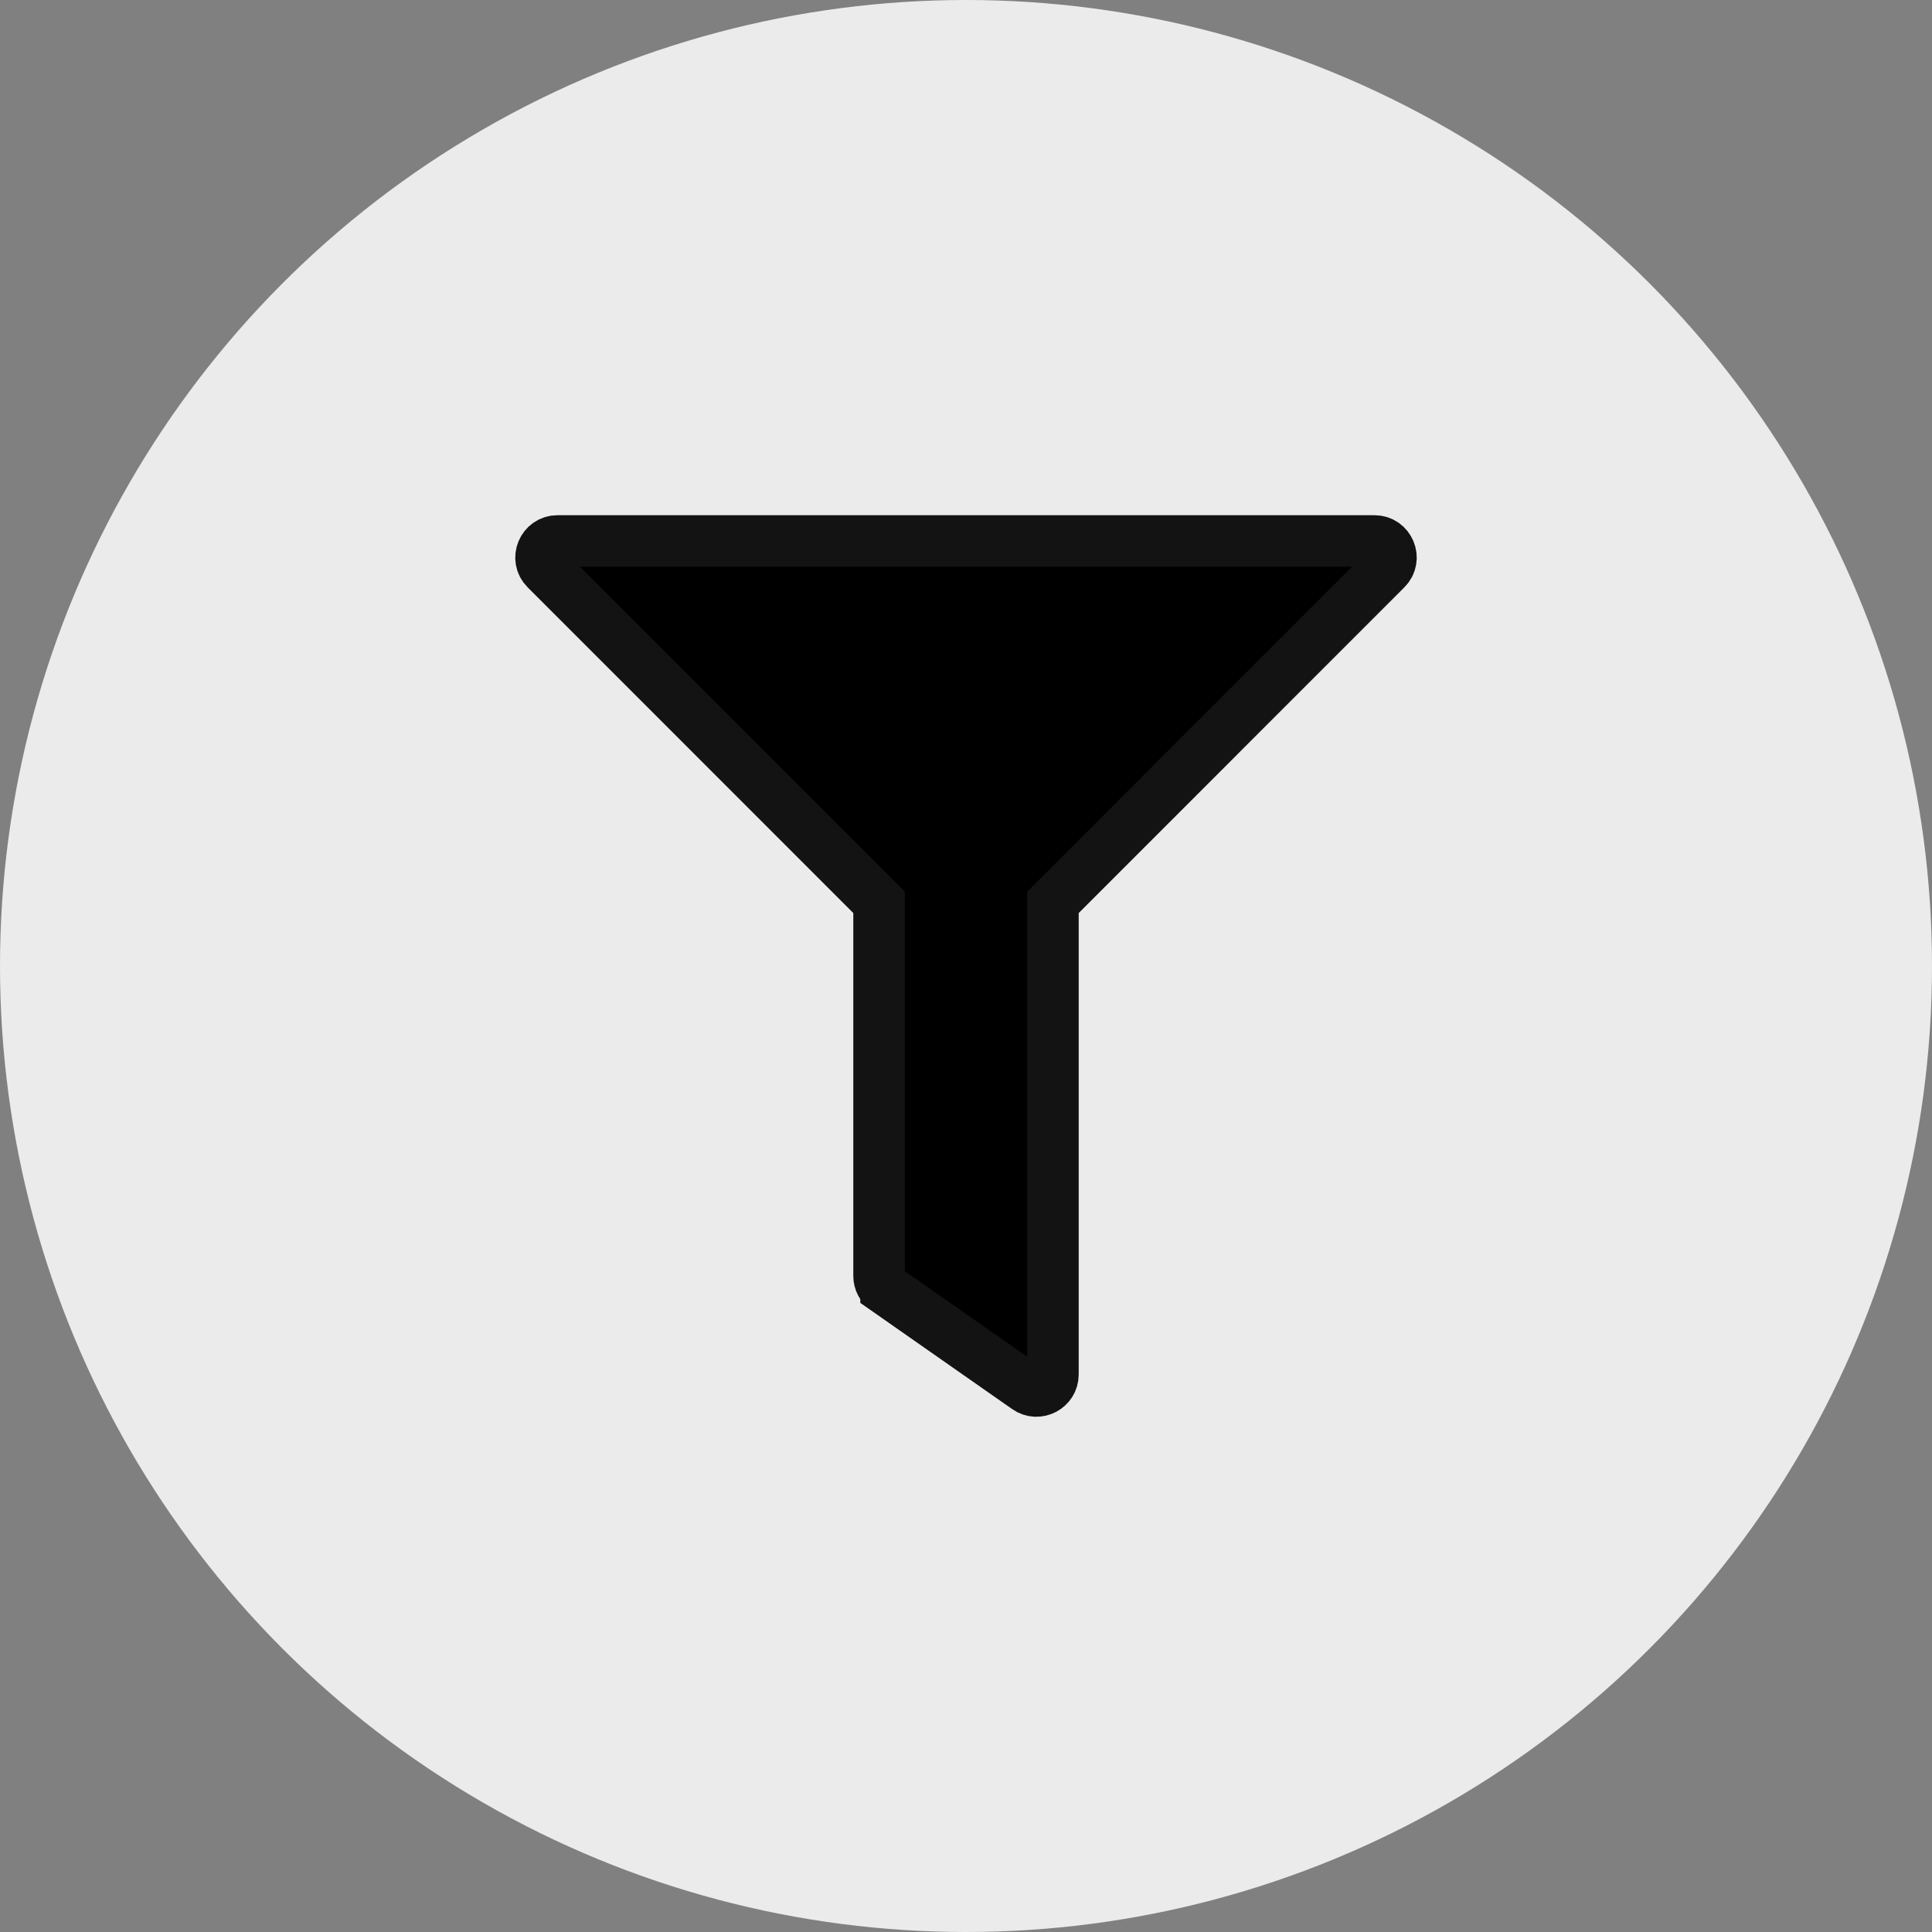 <svg width="30" height="30" viewBox="0 0 30 30" fill="none" xmlns="http://www.w3.org/2000/svg">
<rect x="0" y="0" width="30" height="30" fill="#808080" stroke="none"/>
<circle cx="15" cy="15" r="15" fill="#EBEBEB"/>
<path d="M8.476 8.837L8.476 8.837C8.315 8.677 8.43 8.4 8.657 8.4H21.343C21.57 8.4 21.685 8.677 21.524 8.837L21.524 8.837L16.467 13.895L16.35 14.012V14.178V21.343C16.35 21.549 16.116 21.672 15.947 21.553L15.947 21.553L13.759 20.023C13.759 20.022 13.759 20.022 13.759 20.022C13.691 19.974 13.65 19.896 13.65 19.812V14.178V14.012L13.533 13.895L8.476 8.837Z" fill="black" stroke="#131313" stroke-width="0.8"/>
</svg>
